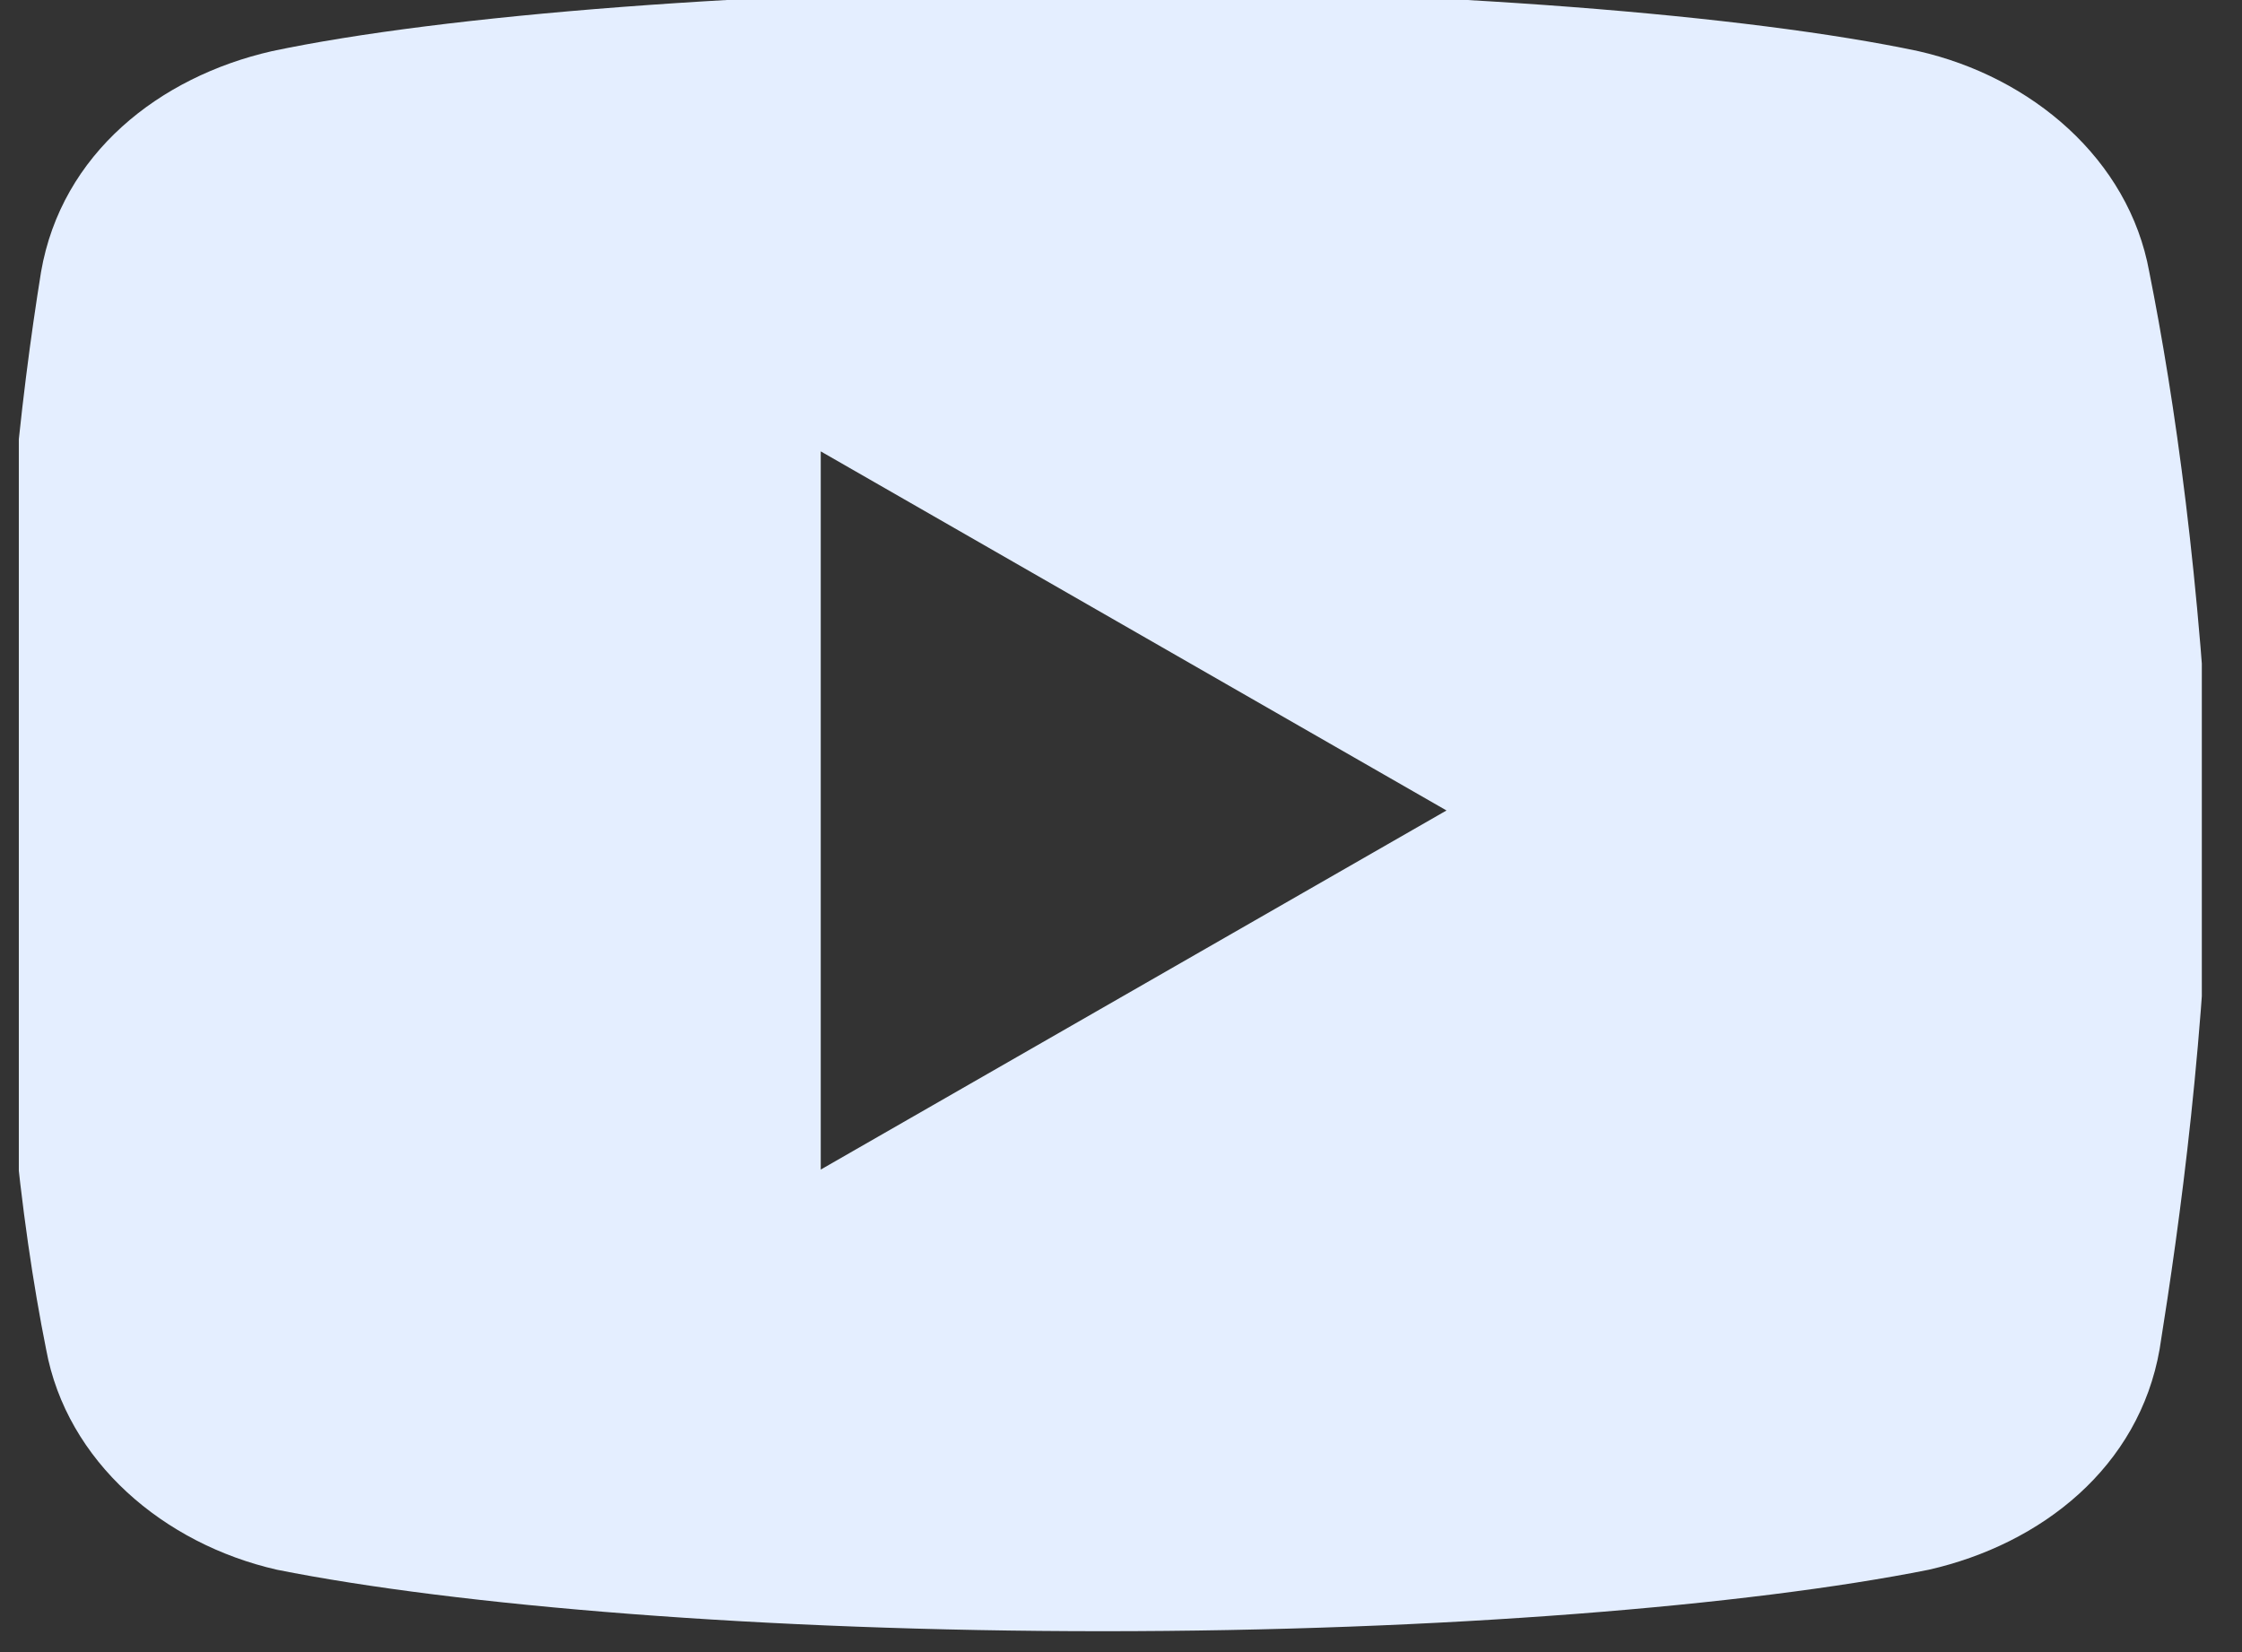 <svg width="38" height="28" viewBox="0 0 38 28" fill="none" xmlns="http://www.w3.org/2000/svg">
<rect x="0" y="0" width="38" height="28" fill="#333333" stroke="none"/>
<g clip-path="url(#clip0_416_5253)">
<path d="M36.428 4.607C36.081 2.695 34.431 1.302 32.515 0.867C29.649 0.26 24.344 -0.175 18.604 -0.175C12.868 -0.175 7.478 0.26 4.609 0.867C2.697 1.302 1.043 2.606 0.696 4.607C0.346 6.78 0 9.823 0 13.736C0 17.648 0.346 20.691 0.781 22.865C1.131 24.777 2.781 26.169 4.694 26.604C7.737 27.212 12.953 27.646 18.693 27.646C24.432 27.646 29.649 27.212 32.692 26.604C34.604 26.169 36.255 24.865 36.604 22.865C36.951 20.691 37.385 17.56 37.474 13.736C37.297 9.823 36.862 6.78 36.428 4.607ZM13.911 19.822V7.65L24.517 13.736L13.911 19.822Z" fill="#E4EEFF"/>
</g>
<defs>
<clipPath id="clip0_416_5253">
<rect width="37" height="28" fill="white" transform="translate(0.319)"/>
</clipPath>
</defs>
</svg>
